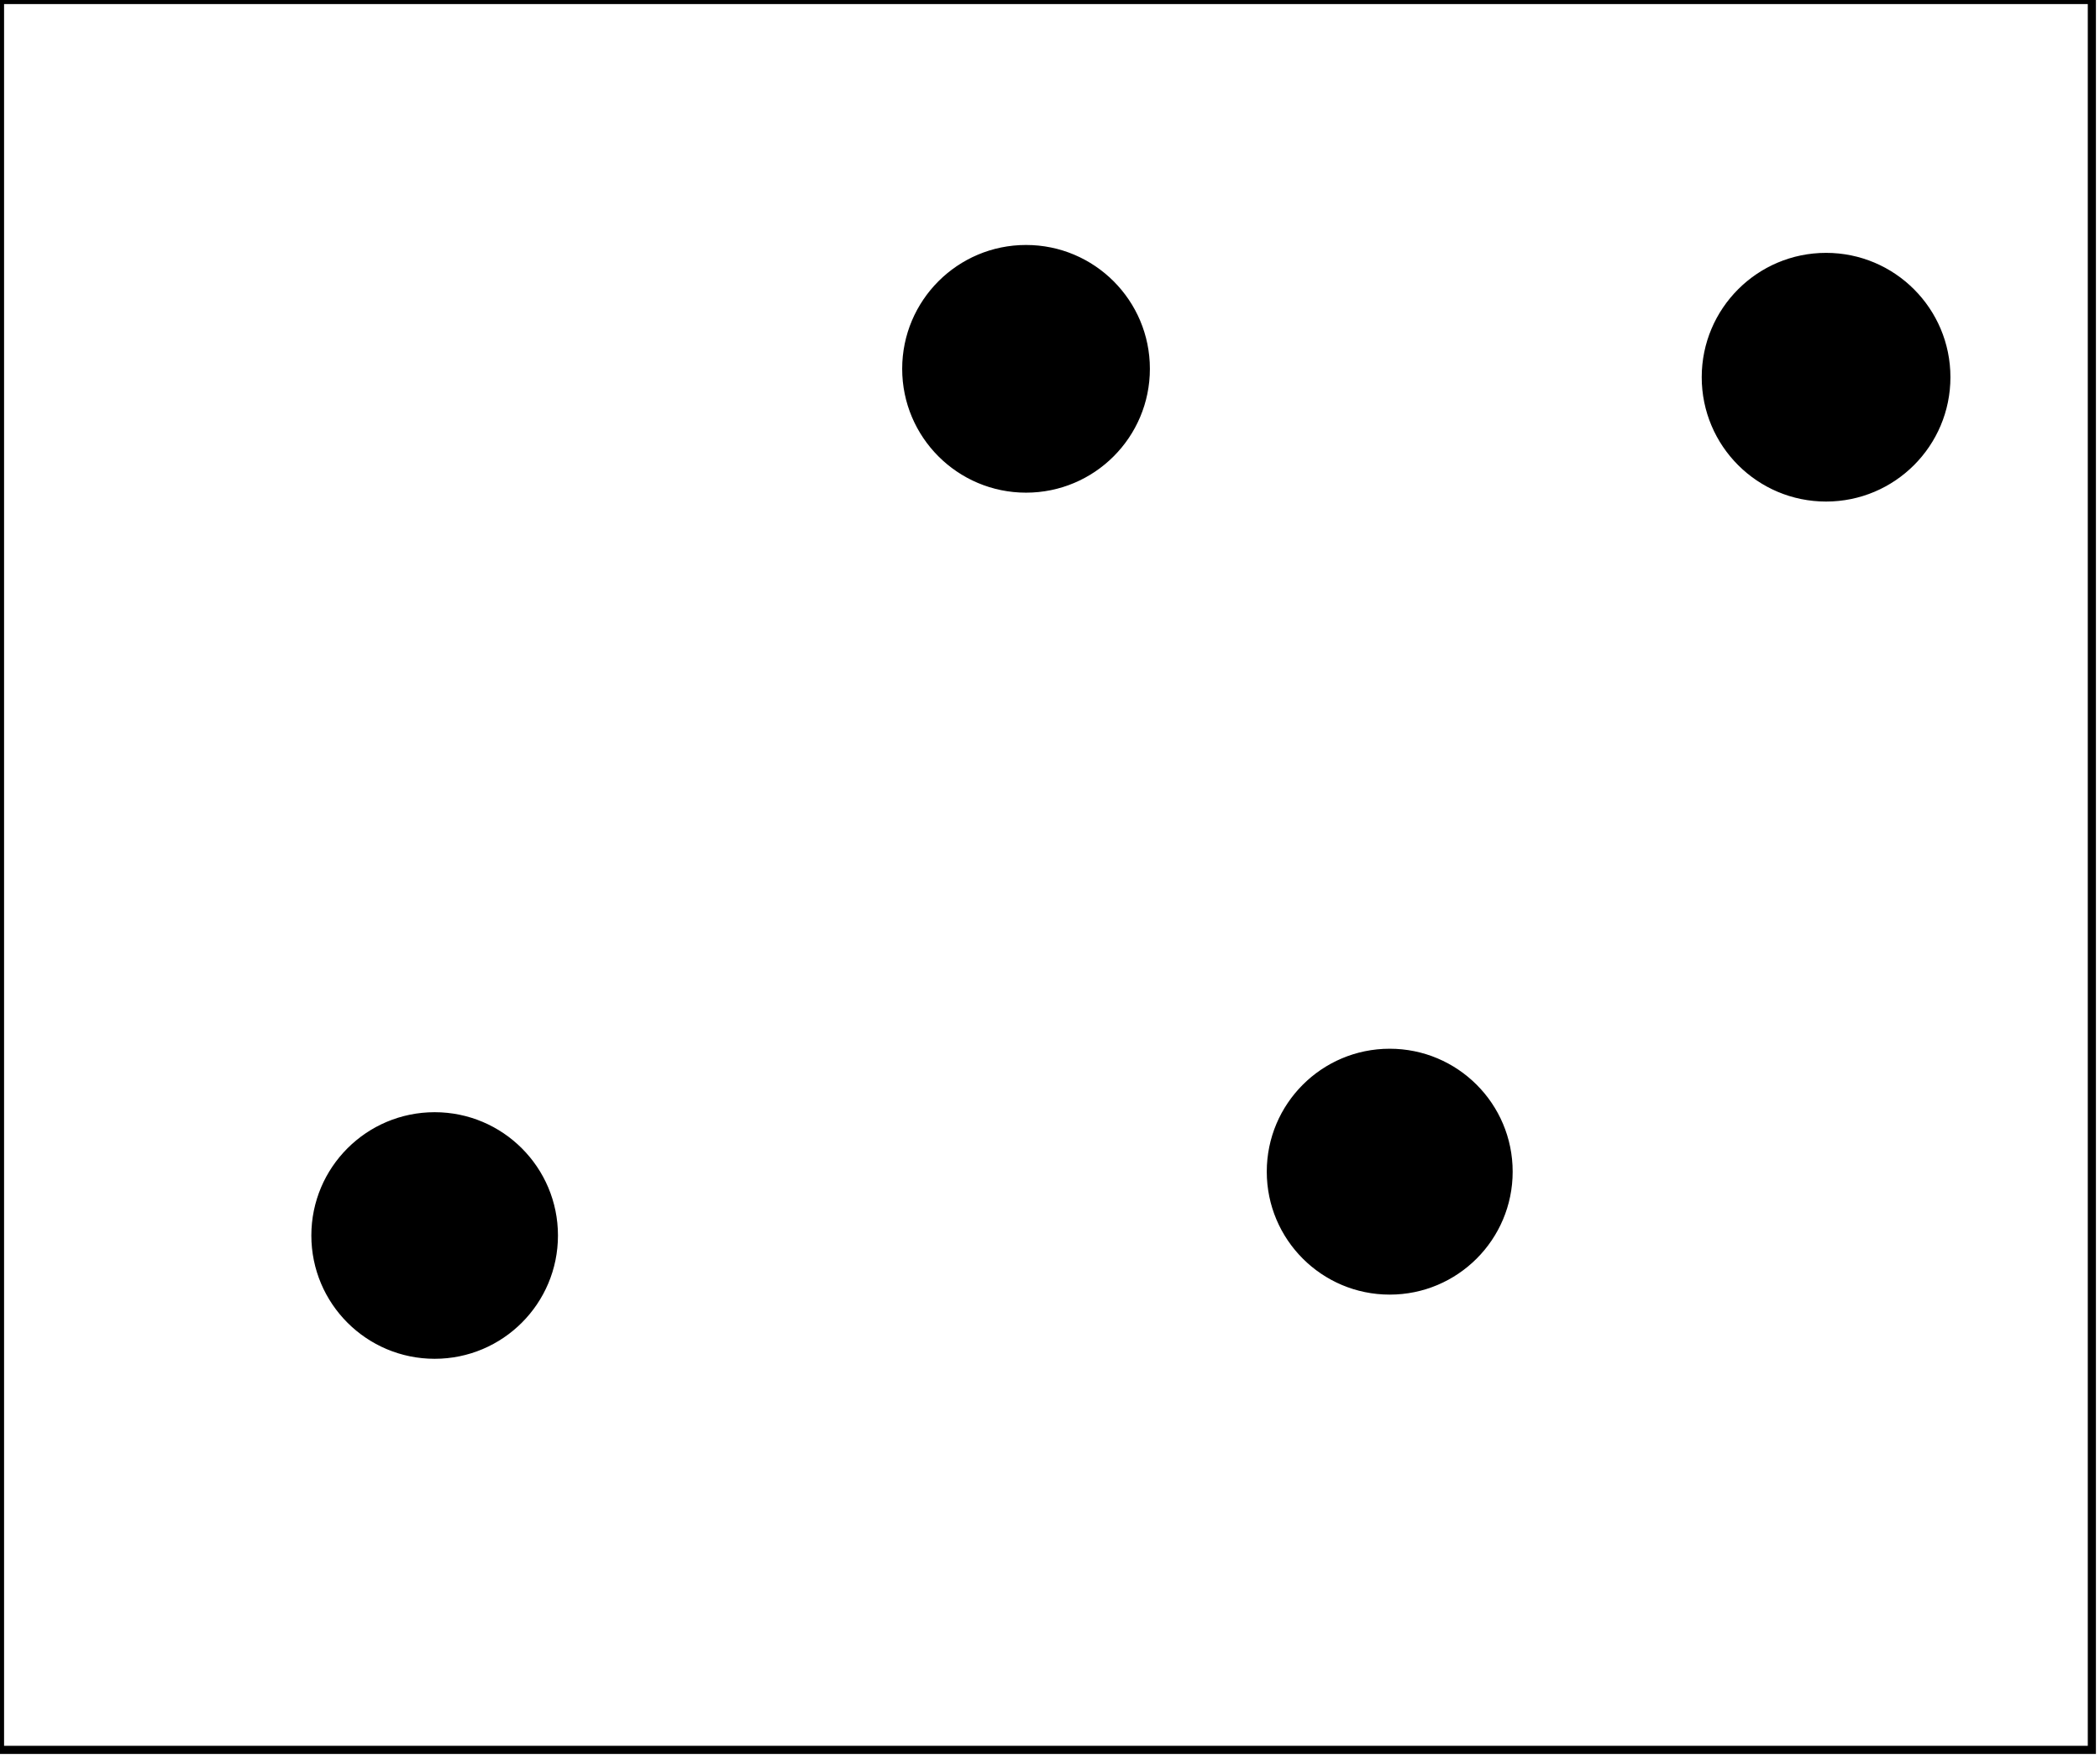 <?xml version="1.0" encoding="utf-8" ?>
<svg baseProfile="full" height="216" version="1.1" width="258" xmlns="http://www.w3.org/2000/svg" xmlns:ev="http://www.w3.org/2001/xml-events" xmlns:xlink="http://www.w3.org/1999/xlink"><defs /><rect fill="white" height="216" width="258" x="0" y="0" /><circle cx="53.304" cy="151.943" fill="none" r="7.966" stroke="black" stroke-width="1" /><circle cx="53.4" cy="151.8" fill="black" r="14.649" stroke="black" stroke-width="1" /><circle cx="170.5" cy="144.5" fill="none" r="7.906" stroke="black" stroke-width="1" /><circle cx="170.737" cy="143.958" fill="black" r="14.605" stroke="black" stroke-width="1" /><circle cx="224.5" cy="46.5" fill="none" r="7.906" stroke="black" stroke-width="1" /><circle cx="126.082" cy="45.478" fill="none" r="7.763" stroke="black" stroke-width="1" /><circle cx="224.346" cy="46.346" fill="black" r="14.778" stroke="black" stroke-width="1" /><circle cx="126.056" cy="45.315" fill="black" r="14.716" stroke="black" stroke-width="1" /><path d="M 0,0 L 0,215 L 257,215 L 257,0 Z" fill="none" stroke="black" stroke-width="1" /></svg>